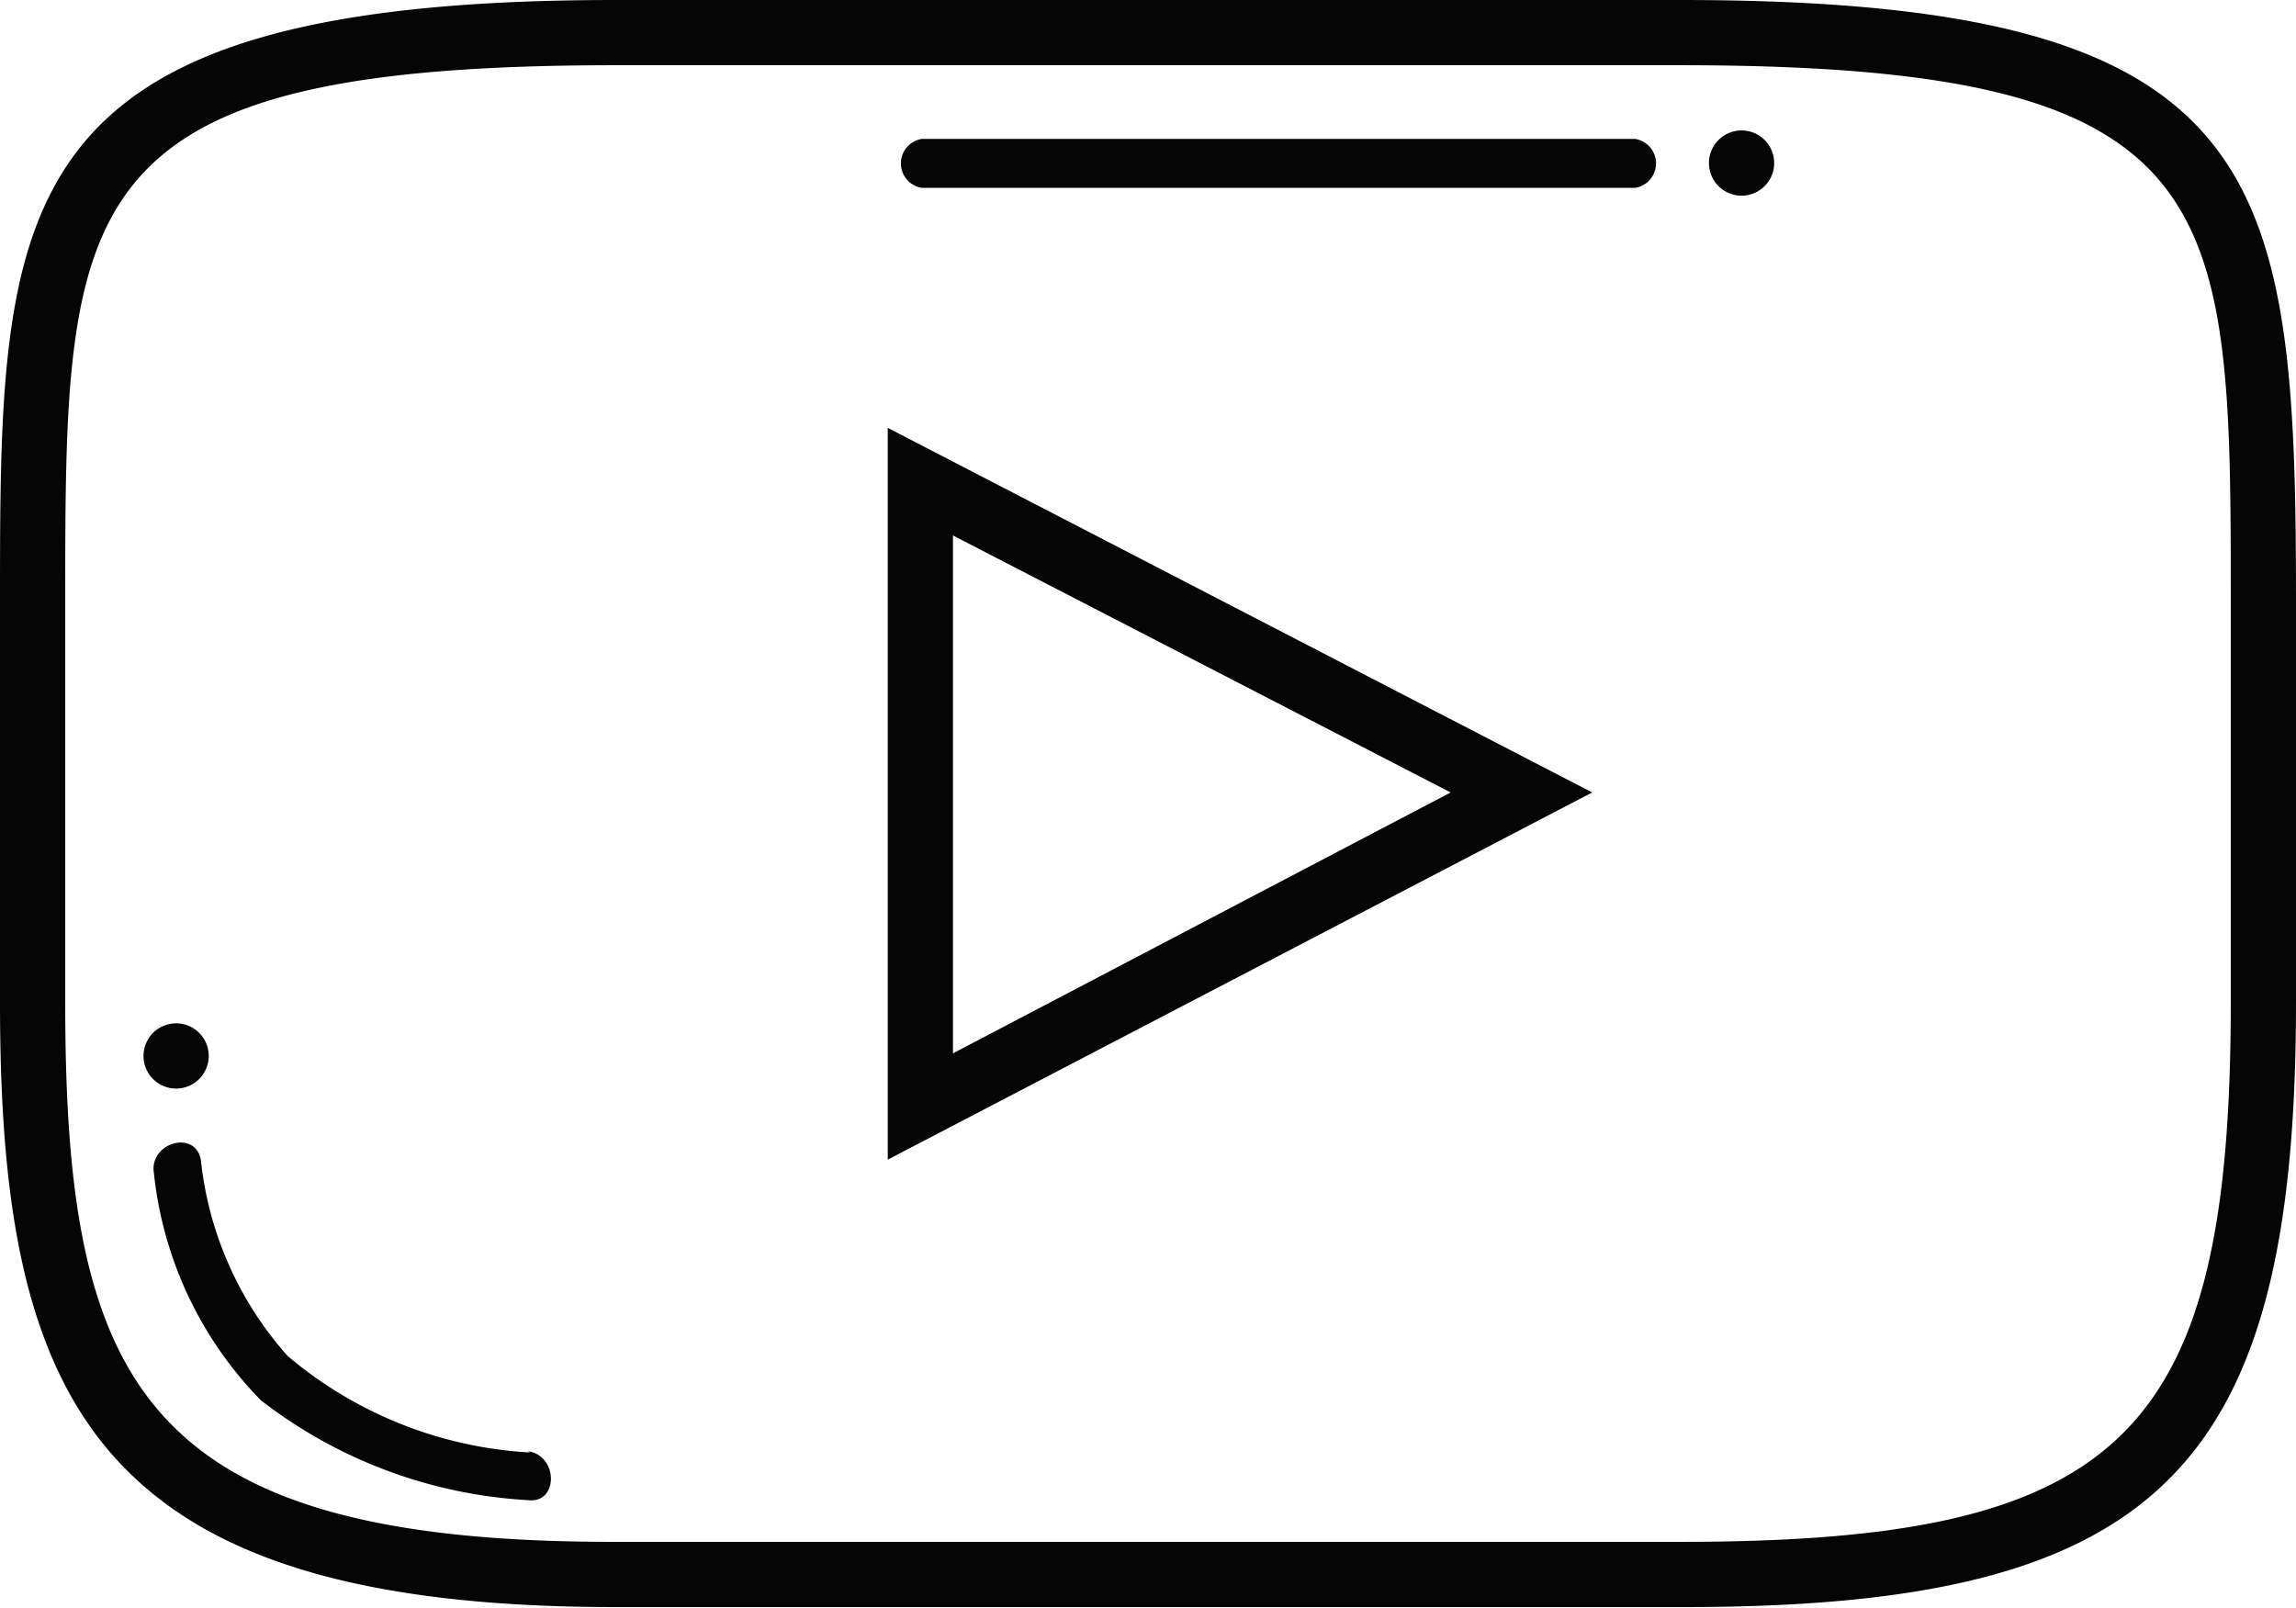 <svg xmlns="http://www.w3.org/2000/svg" viewBox="0 0 35.2 24.65"><defs><style>.cls-1{fill:#050505;fill-rule:evenodd;}</style></defs><title>youtube</title><g id="Capa_2" data-name="Capa 2"><g id="Capa_1-2" data-name="Capa 1"><path class="cls-1" d="M3.2,16.19a.5.5,0,1,1-.5-.5A.5.5,0,0,1,3.2,16.19ZM26.7,2a.5.5,0,1,0,.5.5A.5.5,0,0,0,26.7,2Zm8.5,13.37V9.27c0-6.6-.36-9.27-9.44-9.27H9.44C0,0,0,3.1,0,9.27v6.1c0,6.15,1.46,9.27,9.44,9.27H25.76C33.08,24.65,35.2,22.56,35.2,15.37ZM25.76,1C34.2,1,34.2,3.08,34.2,9.27v6.1c0,6.65-1.66,8.27-8.44,8.27H9.44C2.17,23.65,1,21.21,1,15.37V9.27C1,3.08,1,1,9.44,1ZM14.13,2.88H25.07a.38.38,0,0,0,0-.75H14.13a.38.38,0,0,0,0,.75Zm-6,19.39a6.29,6.29,0,0,1-3.72-1.48,5.36,5.36,0,0,1-1.33-3c-.08-.48-.8-.27-.72.2A5.85,5.85,0,0,0,4,21.47,7.35,7.35,0,0,0,8.09,23c.48.06.47-.69,0-.75ZM24.41,12.15,13.61,6.56V17.78Zm-2.17,0-7.63,4V8.21Z"/></g></g></svg>